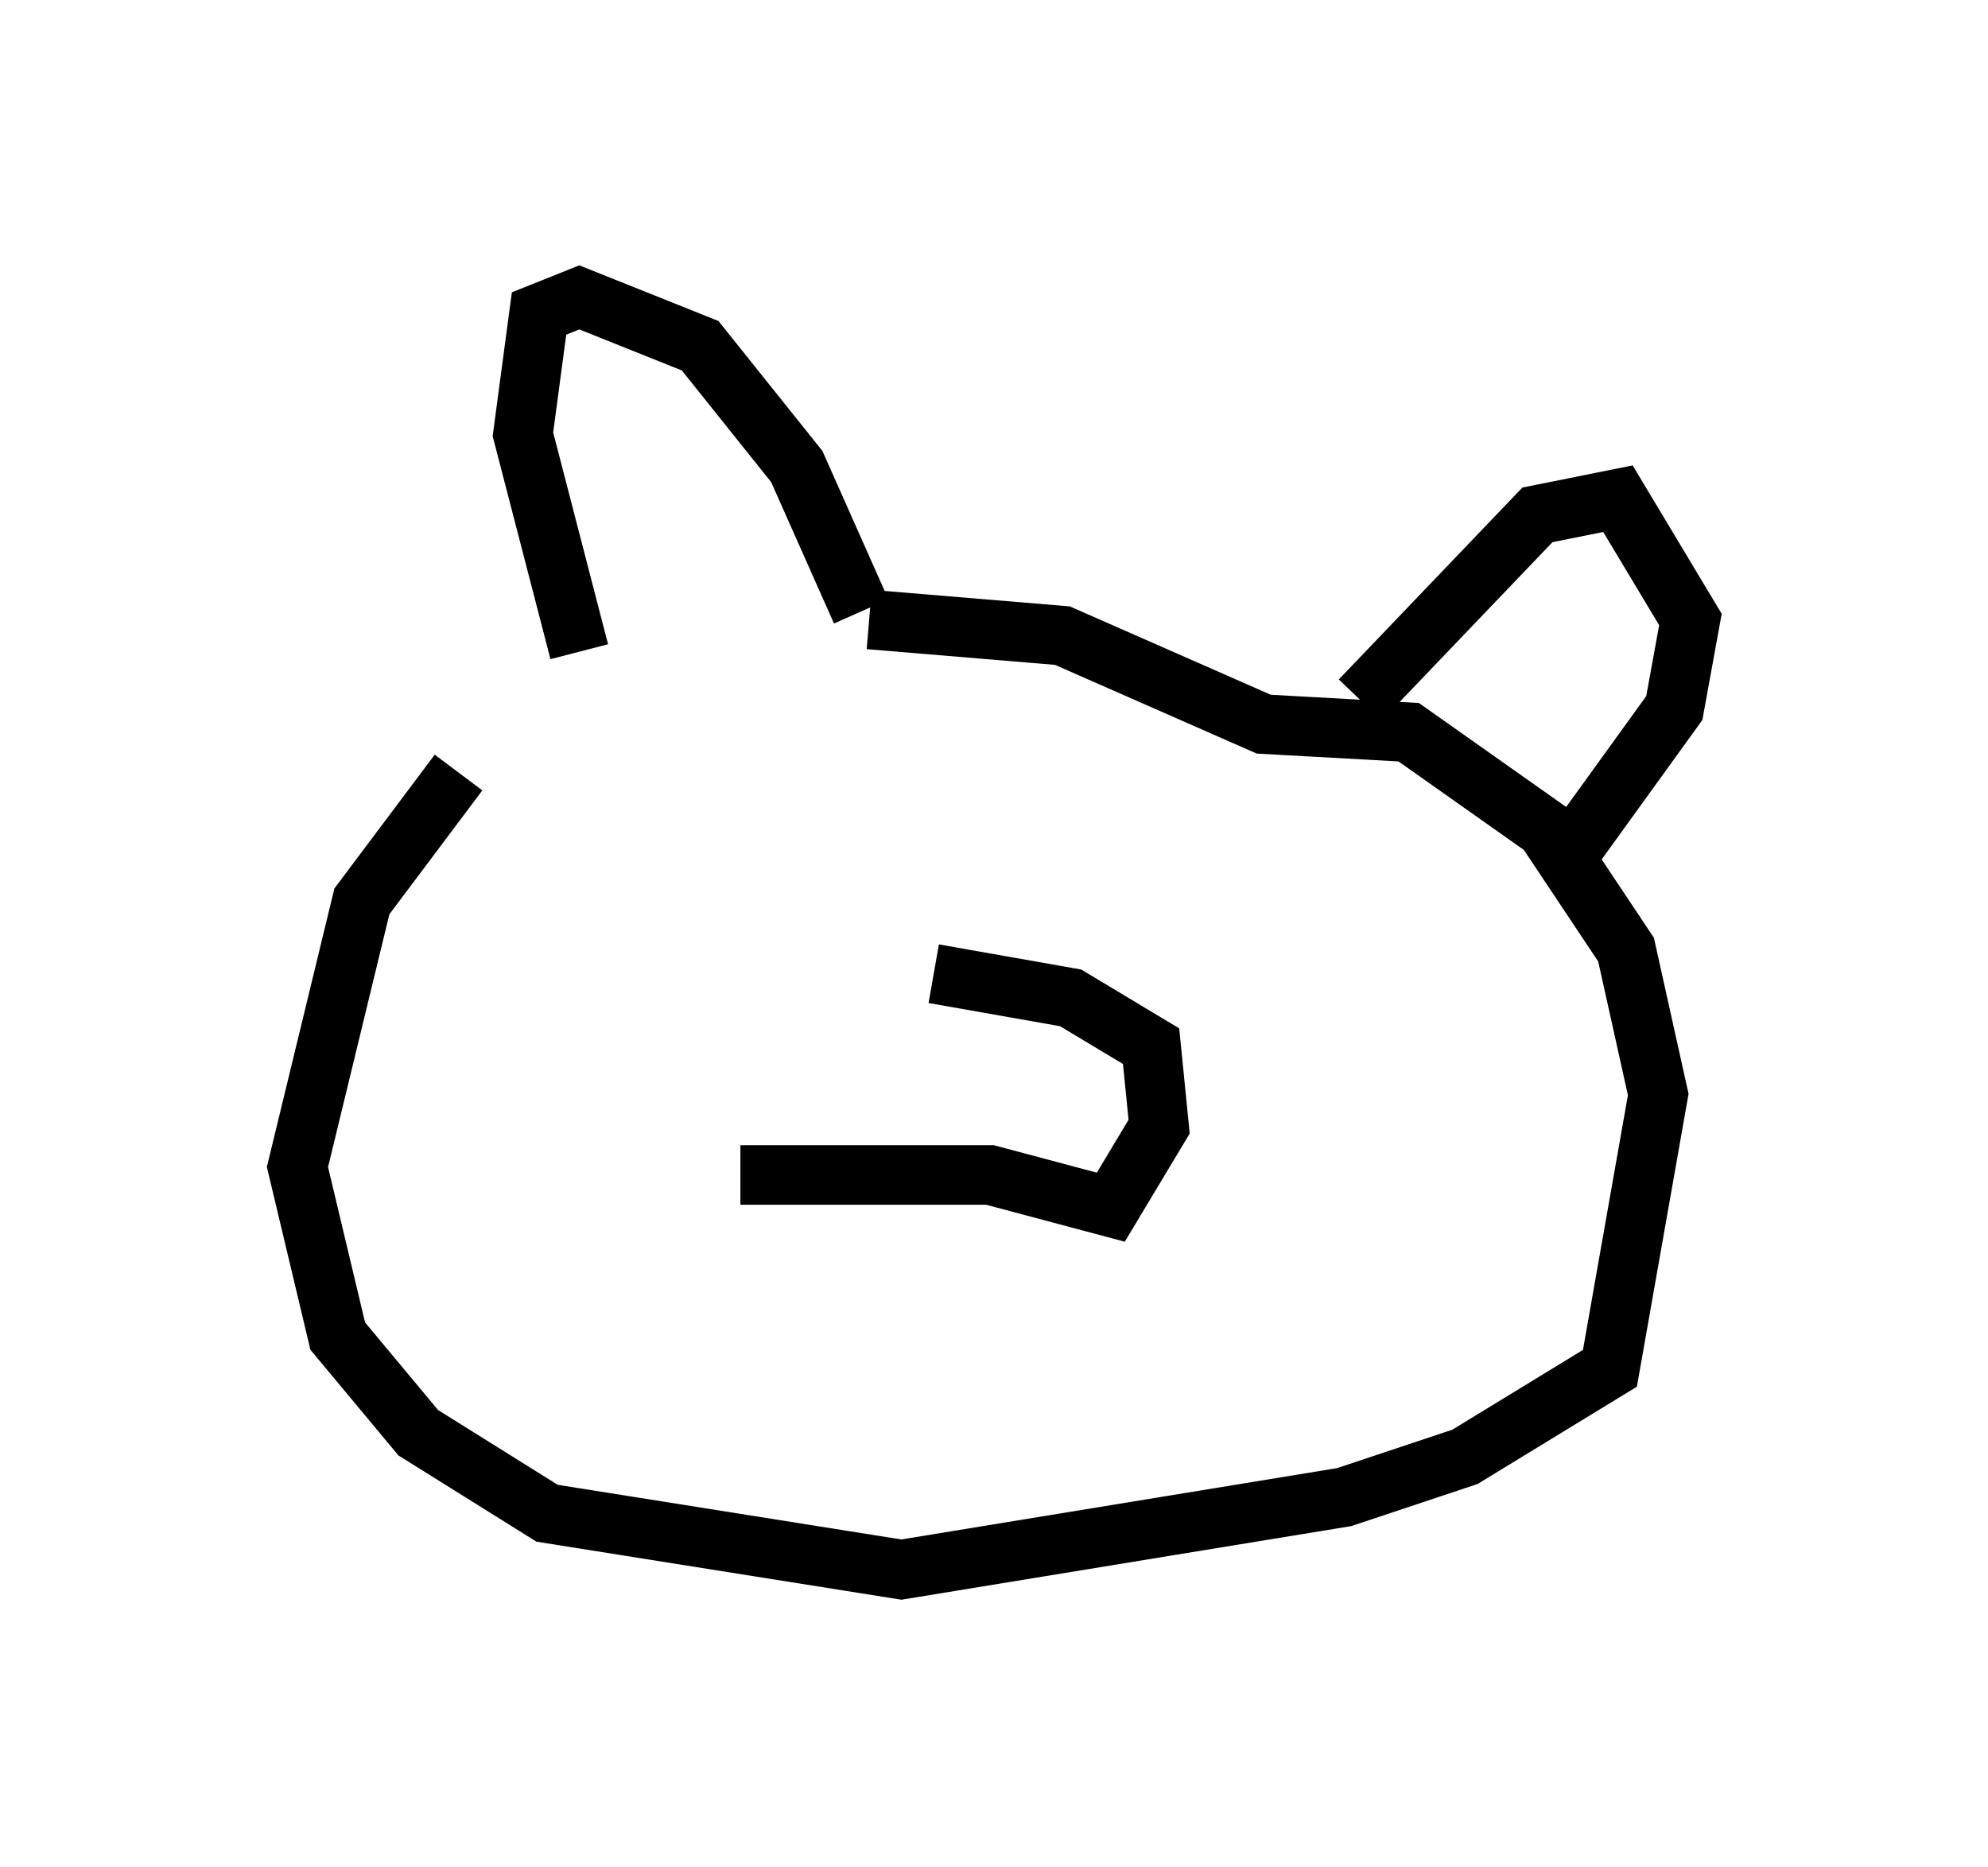 <?xml version="1.0" encoding="utf-8" ?>
<svg baseProfile="full" height="31.38" version="1.1" width="33.41" xmlns="http://www.w3.org/2000/svg" xmlns:ev="http://www.w3.org/2001/xml-events" xmlns:xlink="http://www.w3.org/1999/xlink"><defs /><rect fill="white" height="31.38" width="33.41" x="0" y="0" /><path d="M14.066, 9.601 m-6.36, 3.383 l-1.624, 2.165 -1.083, 4.465 l0.677, 2.842 1.353, 1.624 l2.165, 1.353 5.954, 0.947 l7.442, -1.218 2.03, -0.677 l2.436, -1.488 0.812, -4.601 l-0.541, -2.436 -1.353, -2.03 l-2.3, -1.624 -2.436, -0.135 l-3.383, -1.488 -3.248, -0.271 m8.254, 1.353 l2.977, -3.112 1.353, -0.271 l1.218, 2.03 -0.271, 1.488 l-1.759, 2.436 m-16.644, -3.383 l-0.947, -3.654 0.271, -2.03 l0.677, -0.271 2.03, 0.812 l1.624, 2.03 1.083, 2.436 m-2.03, 9.472 l4.195, 0.0 2.03, 0.541 l0.812, -1.353 -0.135, -1.353 l-1.353, -0.812 -2.3, -0.406 " fill="none" stroke="black" stroke-width="1" /></svg>